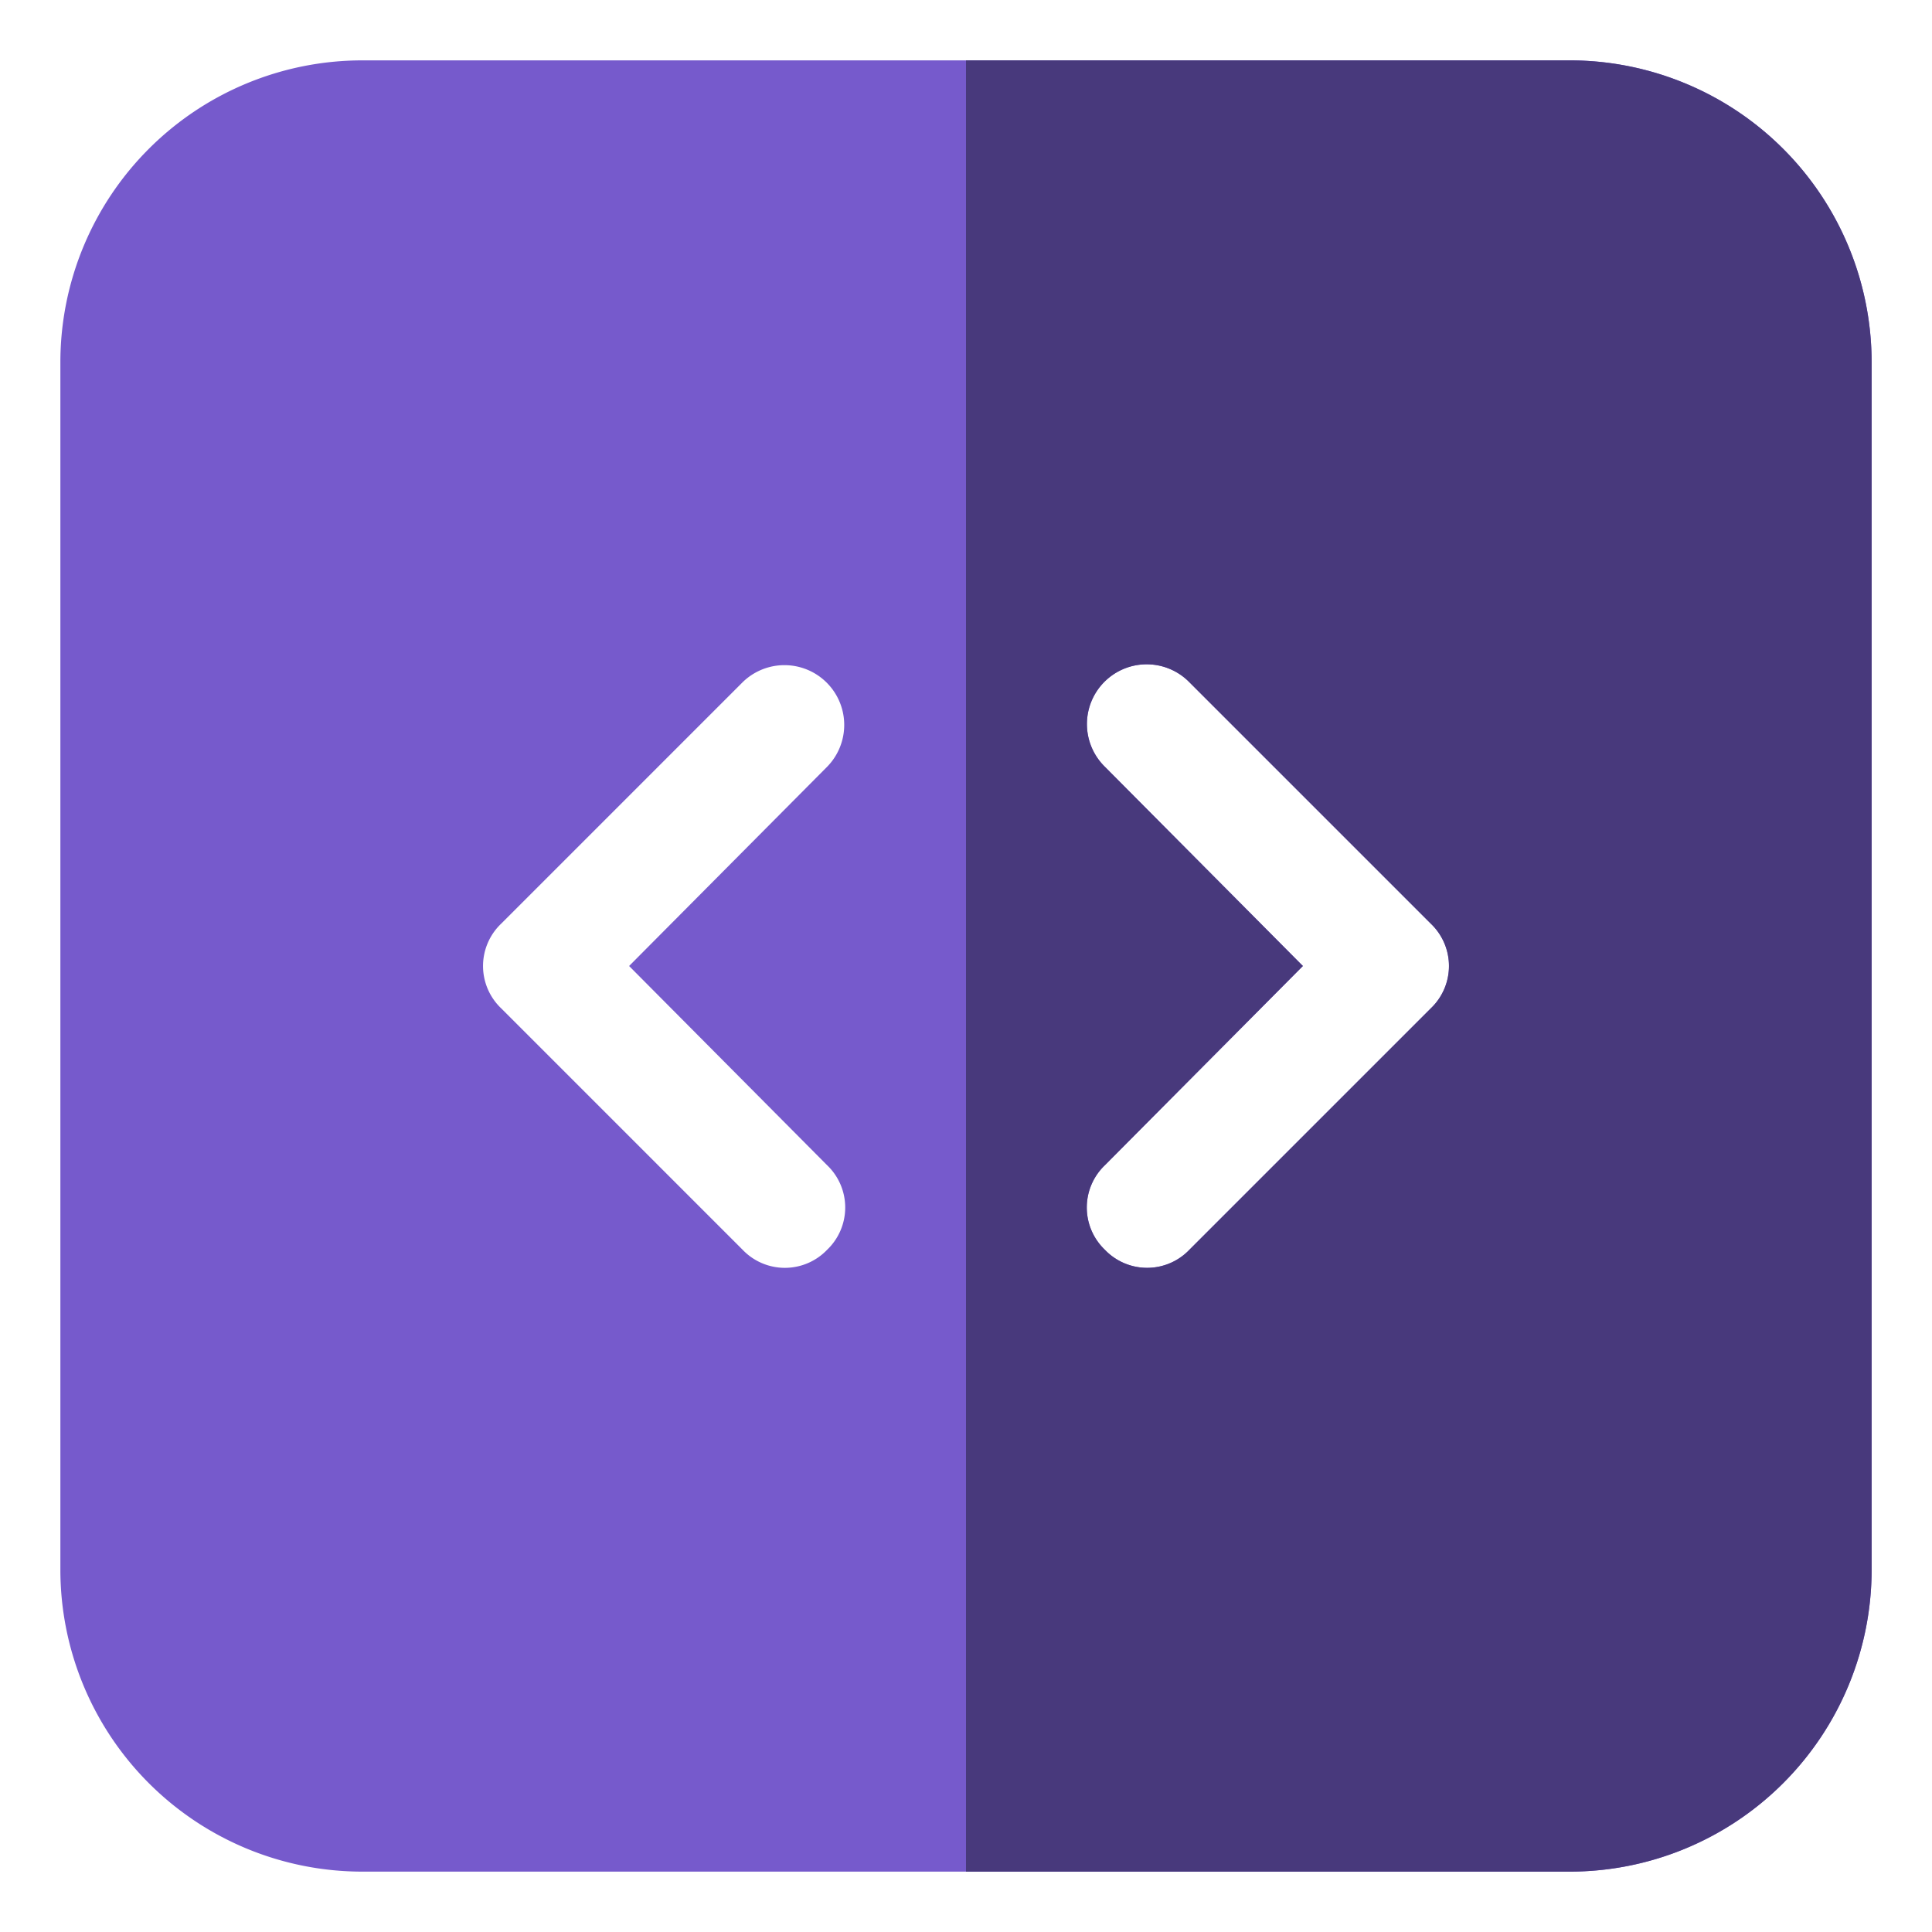 <svg id="Flat" height="512" viewBox="0 0 16 16" width="512" xmlns="http://www.w3.org/2000/svg"><path d="m13 .5h-10a2.501 2.501 0 0 0 -2.5 2.5v10a2.501 2.501 0 0 0 2.5 2.5h10a2.501 2.501 0 0 0 2.5-2.5v-10a2.501 2.501 0 0 0 -2.5-2.5zm-6.15 9.15a.484.484 0 0 1 0 .7.484.484 0 0 1 -.7 0l-2-2a.484.484 0 0 1 0-.7l2-2a.495.495 0 0 1 .7.7l-1.64 1.65zm5-1.3-2 2a.484.484 0 0 1 -.7 0 .484.484 0 0 1 0-.7l1.64-1.65-1.64-1.65a.495.495 0 1 1 .7-.7l2 2a.484.484 0 0 1 0 .7z" fill="#765acc"/><path d="m13 .5h-5v15h5a2.501 2.501 0 0 0 2.5-2.5v-10a2.501 2.501 0 0 0 -2.5-2.5zm-1.15 7.85-2 2a.484.484 0 0 1 -.7 0 .484.484 0 0 1 0-.7l1.64-1.65-1.64-1.65a.495.495 0 1 1 .7-.7l2 2a.484.484 0 0 1 0 .7z" fill="#48397c"/></svg>